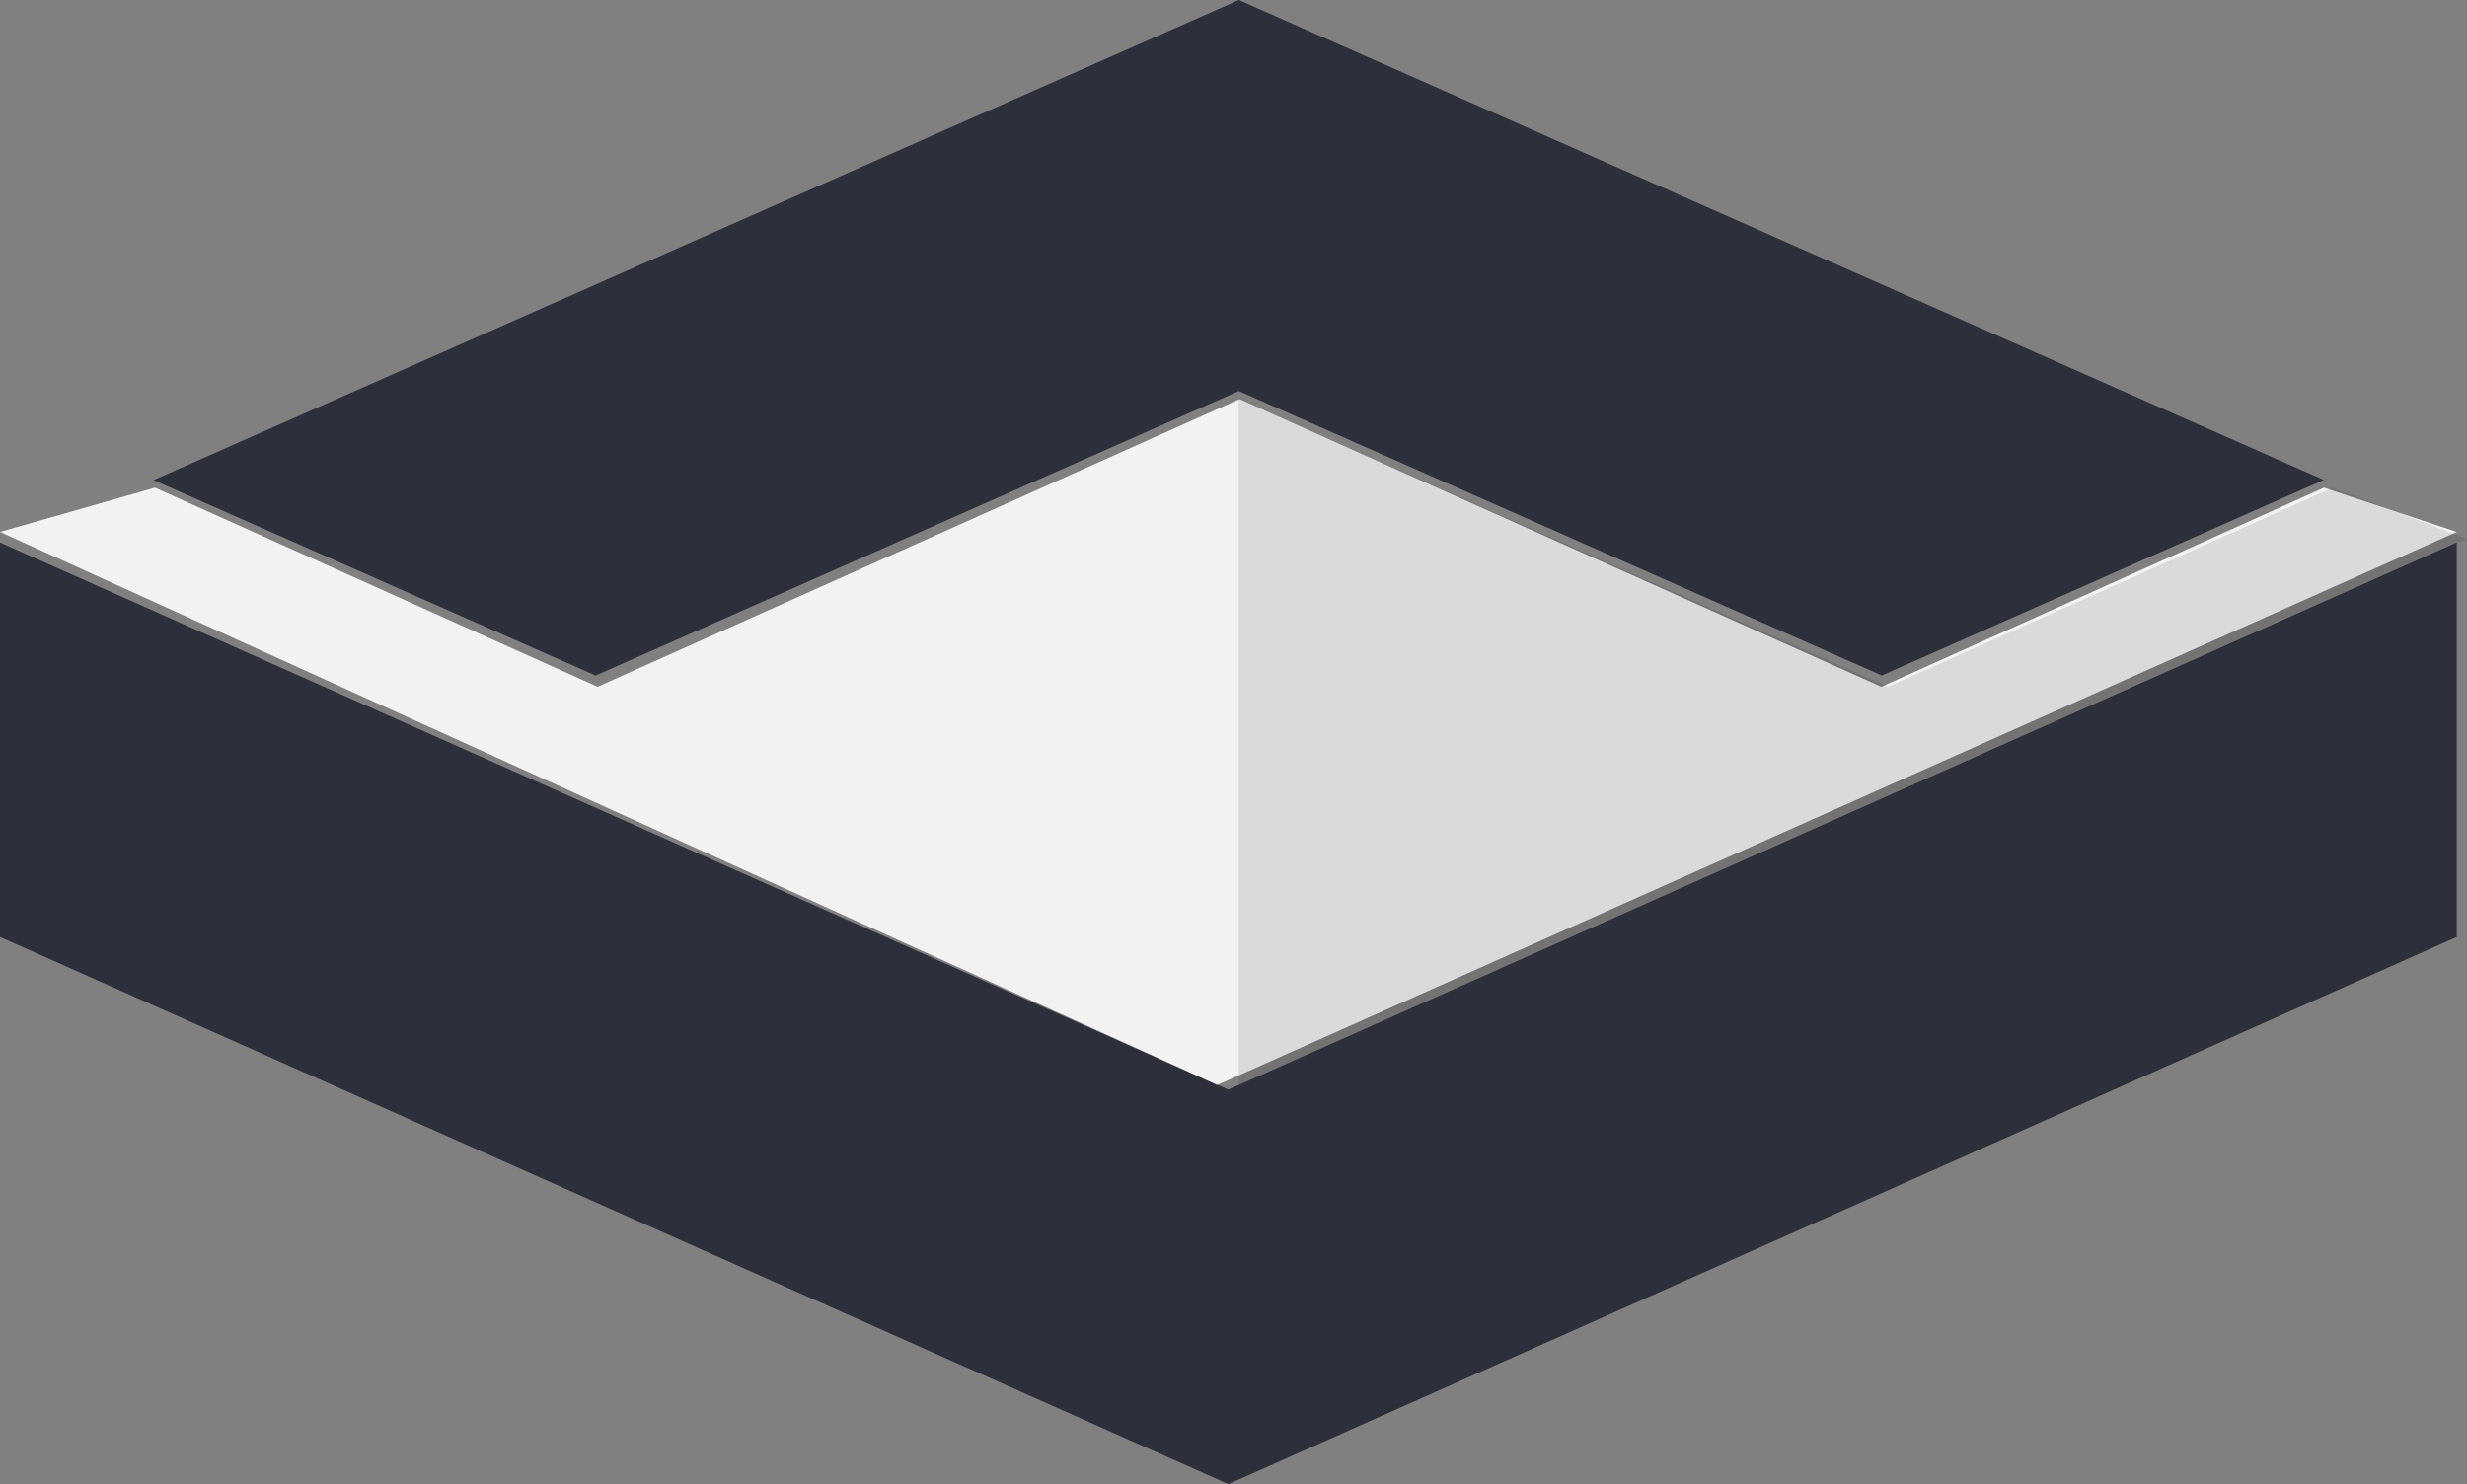 <?xml version="1.0" encoding="UTF-8"?>
<svg width="241px" height="145px" viewBox="0 0 241 145" version="1.1" xmlns="http://www.w3.org/2000/svg" xmlns:xlink="http://www.w3.org/1999/xlink">
    <rect x="0" y="0" width="241" height="145" fill="#808080" stroke="none"/>
    <!-- Generator: Sketch 55.2 (78181) - https://sketchapp.com -->
    <title>Group 4</title>
    <desc>Created with Sketch.</desc>
    <g id="Pages" stroke="none" stroke-width="1" fill="none" fill-rule="evenodd">
        <g id="Desktop-Copy" transform="translate(-111, -660)">
            <g id="Group-4" transform="translate(231.5, 732.5) rotate(-360) translate(-231.5, -732.5) translate(111, 660)">
                <polygon id="Fill-1" fill="#2F2F3B" points="121.017 0 15 46.905 58.185 66 121.017 38.203 183.831 65.994 227 46.886"></polygon>
                <polygon id="Fill-2" fill="#2F2F3B" points="120.001 106.454 0 53 0 91.54 120.001 145 240 91.54 240 53"></polygon>
                <polygon id="Fill-3" fill="#F2F2F2" points="58.378 67.098 15.135 47.647 0 51.969 118.919 106 240 51.969 227.027 47.647 183.784 67.098 121.081 39"></polygon>
                <polygon id="Path-2" fill-opacity="0.1" fill="#000000" points="121 39 121 106 241 52.66 227.888 47.647 184.438 67.098"></polygon>
            </g>
        </g>
    </g>
</svg>